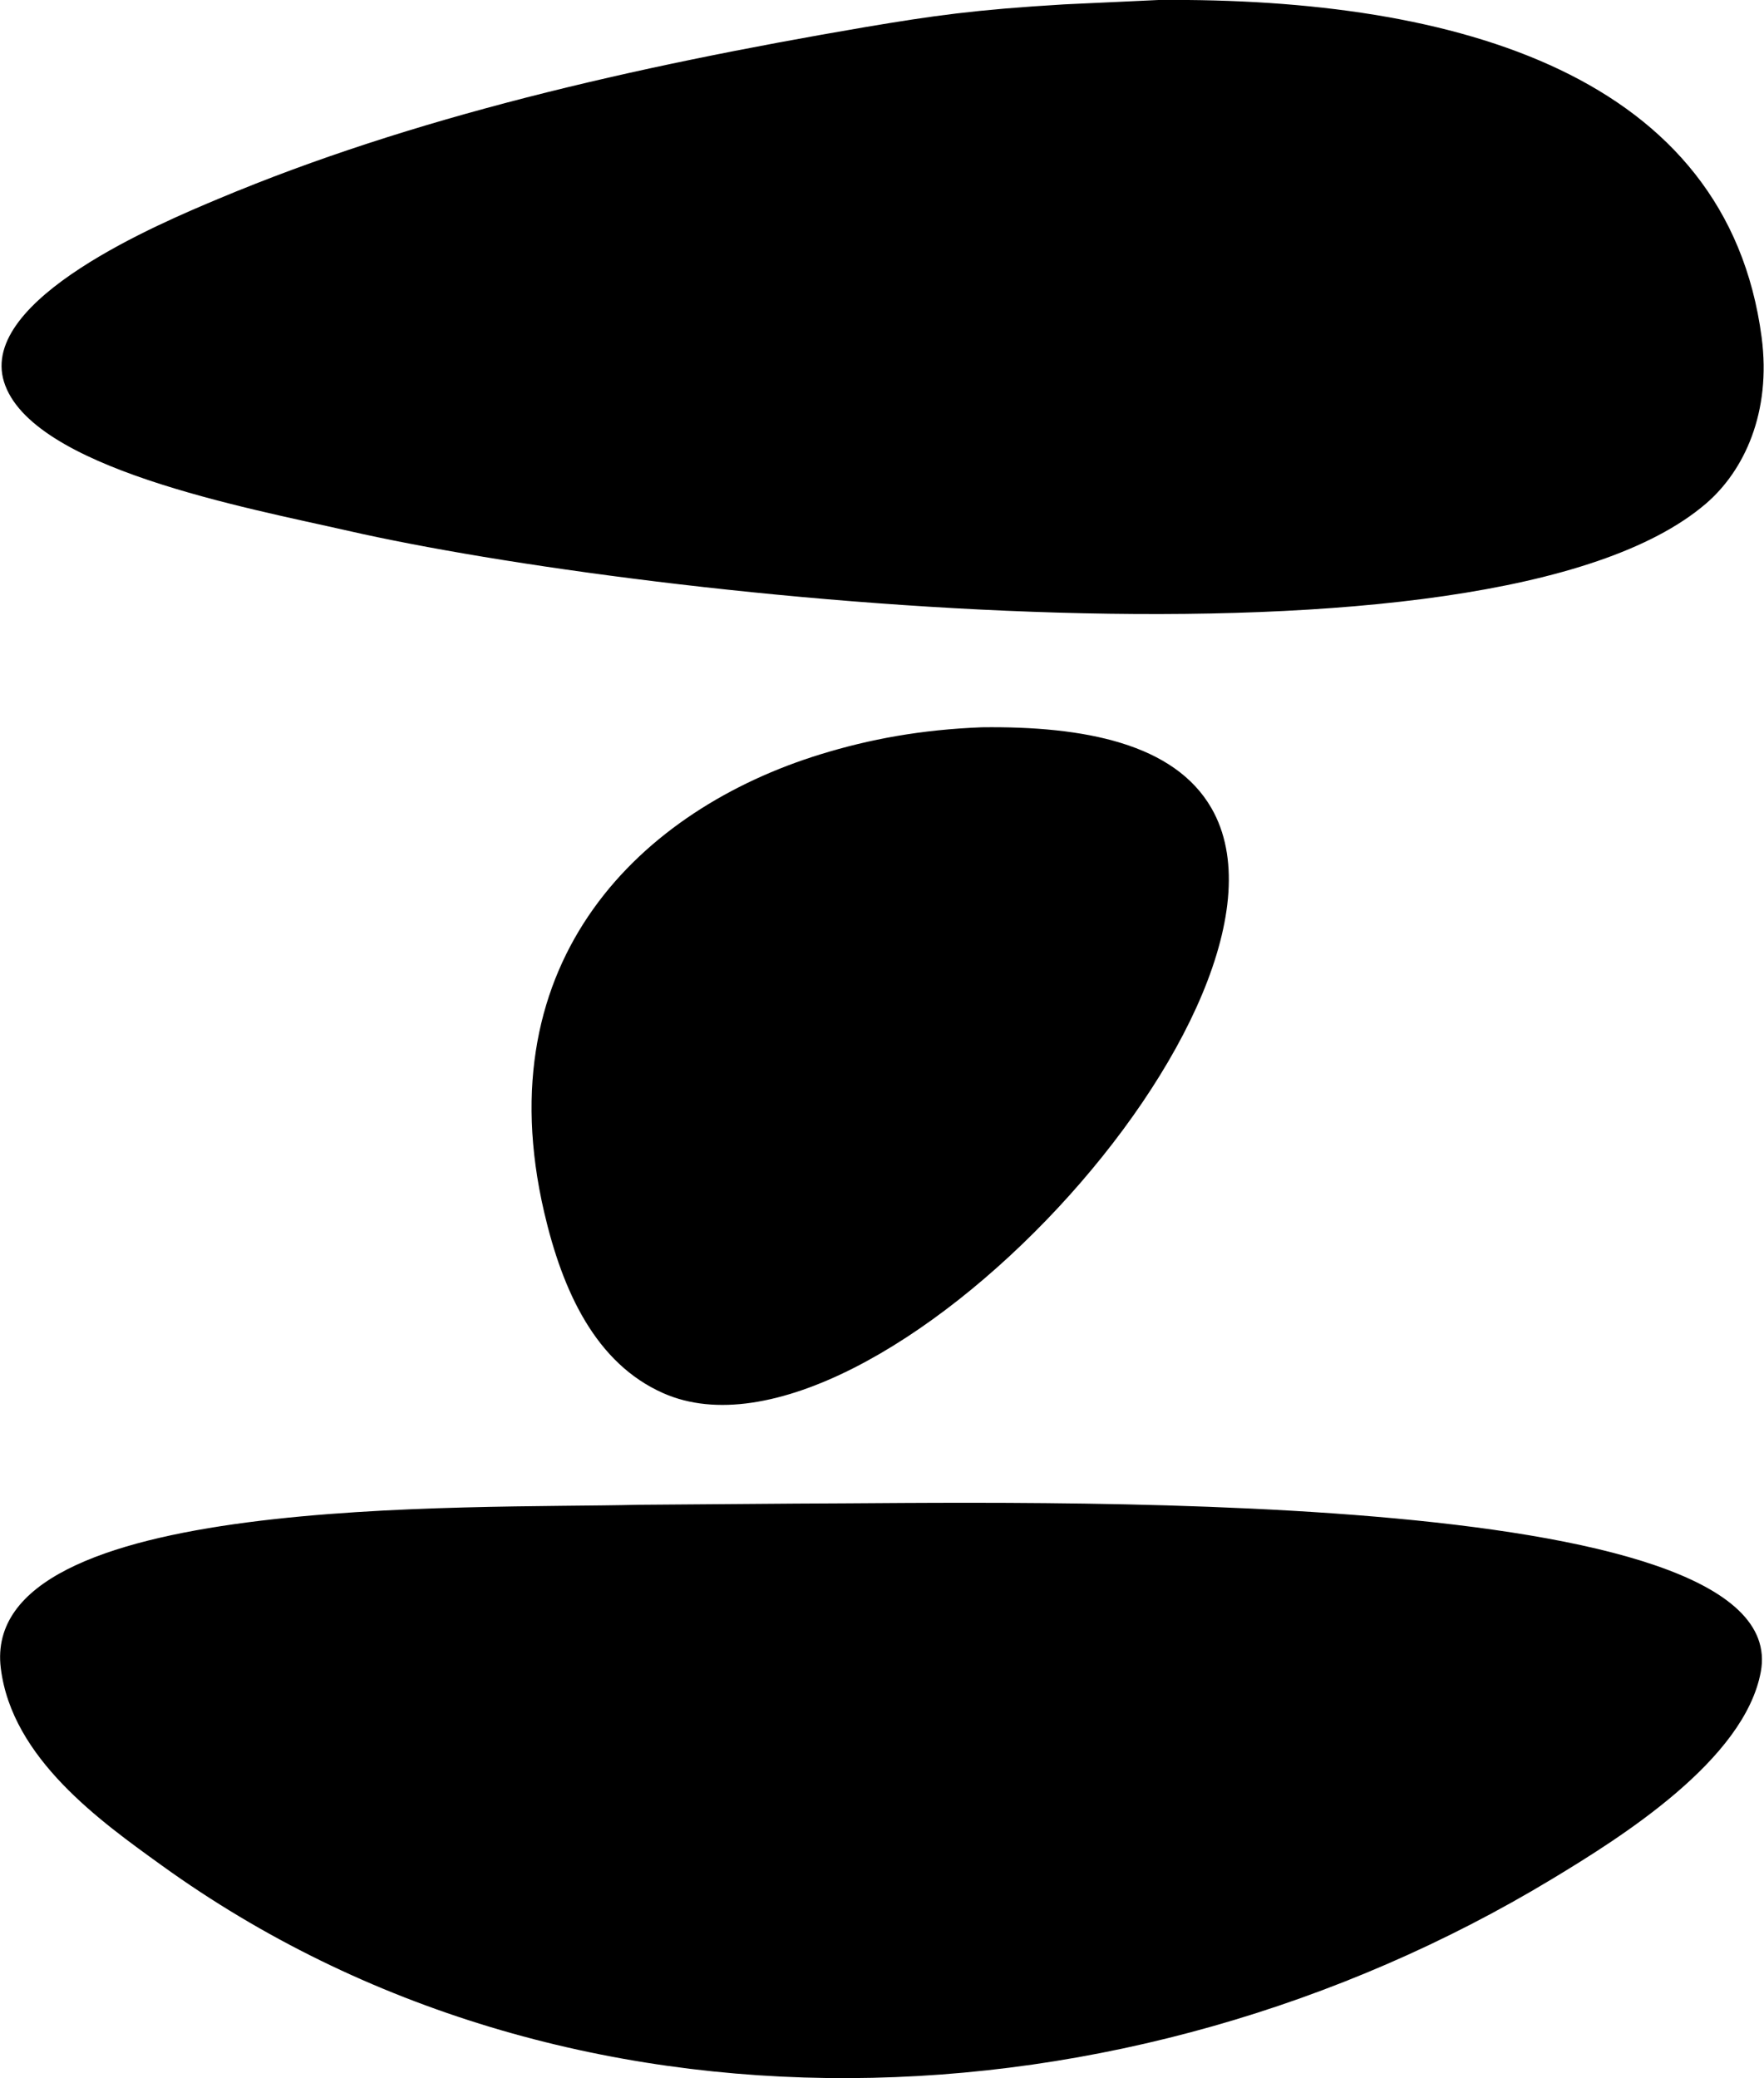 <svg xmlns="http://www.w3.org/2000/svg" width="4428" height="5215" viewBox="0 0 4428 5215">
  <title>Zachary Fetters' Logo</title>
<defs>
    <style>
      .cls-1 {
        fill-rule: evenodd;
      }
    </style>
  </defs>
  <path id="Logo" class="cls-1" d="M2908,0c754-6.869,1427.43,190.931,1514,846,24.97,188.95-43.85,335.6-140,418-544.7,466.79-2654.92,239.32-3408,68-254.1-57.8-796.944-157.27-864-374-64.24-207.63,396.306-399.537,538-459C1032.9,295.51,1582.51,168.5,2172,68c171.79-28.854,273.55-43.478,499-57ZM2465,1825c258.05-3.18,482.88,41.28,576,203,278.64,483.94-847.42,1701.46-1376,1468-169.5-74.86-252.79-255.3-299-454-147.93-636.03,246.11-1011.27,693-1149C2183.37,1854.67,2311.74,1830.95,2465,1825ZM1999,3773c557.48-.76,2508.55-52.69,2421,422-40.92,221.86-351.32,415.72-524,520-1066.66,644.15-2472.36,699.74-3490-34C253.342,4570.93,29.924,4412.87,2,4186c-54.1-439.53,1170.61-399.35,1602-410Z"/>
</svg>
